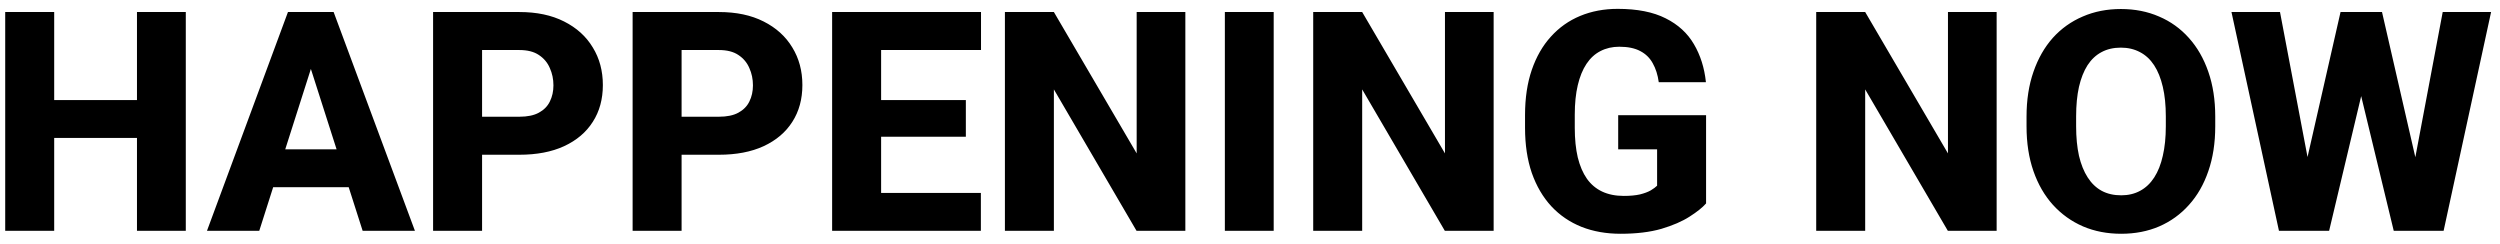 <svg width="195" height="19" viewBox="0 0 195 19" fill="none" xmlns="http://www.w3.org/2000/svg">
<path d="M11.855 7.805V10.758H3.02V7.805H11.855ZM4.227 0.938V18H0.406V0.938H4.227ZM14.492 0.938V18H10.684V0.938H14.492ZM24.629 4.184L20.223 18H16.145L22.461 0.938H25.039L24.629 4.184ZM28.285 18L23.867 4.184L23.41 0.938H26.023L32.363 18H28.285ZM28.098 11.648V14.602H19.203V11.648H28.098ZM40.508 12.07H36.219V9.105H40.508C41.141 9.105 41.648 9 42.031 8.789C42.422 8.578 42.707 8.289 42.887 7.922C43.074 7.547 43.168 7.125 43.168 6.656C43.168 6.172 43.074 5.723 42.887 5.309C42.707 4.887 42.422 4.547 42.031 4.289C41.648 4.031 41.141 3.902 40.508 3.902H37.602V18H33.781V0.938H40.508C41.867 0.938 43.031 1.184 44 1.676C44.977 2.168 45.723 2.844 46.238 3.703C46.762 4.555 47.023 5.531 47.023 6.633C47.023 7.734 46.762 8.691 46.238 9.504C45.723 10.316 44.977 10.949 44 11.402C43.031 11.848 41.867 12.07 40.508 12.07ZM56.07 12.07H51.781V9.105H56.07C56.703 9.105 57.211 9 57.594 8.789C57.984 8.578 58.27 8.289 58.449 7.922C58.637 7.547 58.73 7.125 58.73 6.656C58.73 6.172 58.637 5.723 58.449 5.309C58.27 4.887 57.984 4.547 57.594 4.289C57.211 4.031 56.703 3.902 56.07 3.902H53.164V18H49.344V0.938H56.07C57.43 0.938 58.594 1.184 59.562 1.676C60.539 2.168 61.285 2.844 61.801 3.703C62.324 4.555 62.586 5.531 62.586 6.633C62.586 7.734 62.324 8.691 61.801 9.504C61.285 10.316 60.539 10.949 59.562 11.402C58.594 11.848 57.43 12.07 56.07 12.07ZM76.508 15.047V18H67.426V15.047H76.508ZM68.727 0.938V18H64.906V0.938H68.727ZM75.336 7.805V10.664H67.426V7.805H75.336ZM76.519 0.938V3.902H67.426V0.938H76.519ZM92.457 0.938V18H88.648L82.203 6.973V18H78.383V0.938H82.203L88.66 11.965V0.938H92.457ZM99.348 0.938V18H95.539V0.938H99.348ZM116.504 0.938V18H112.695L106.25 6.973V18H102.43V0.938H106.25L112.707 11.965V0.938H116.504ZM133.074 8.988V15.867C132.793 16.188 132.363 16.531 131.785 16.898C131.215 17.266 130.484 17.582 129.594 17.848C128.703 18.105 127.641 18.234 126.406 18.234C125.289 18.234 124.273 18.055 123.359 17.695C122.445 17.328 121.66 16.793 121.004 16.09C120.348 15.379 119.84 14.512 119.48 13.488C119.129 12.465 118.953 11.293 118.953 9.973V8.965C118.953 7.645 119.129 6.473 119.48 5.449C119.832 4.426 120.328 3.562 120.969 2.859C121.609 2.148 122.371 1.609 123.254 1.242C124.137 0.875 125.113 0.691 126.184 0.691C127.707 0.691 128.953 0.938 129.922 1.43C130.891 1.914 131.625 2.586 132.125 3.445C132.633 4.305 132.945 5.293 133.062 6.41H129.383C129.305 5.84 129.148 5.348 128.914 4.934C128.688 4.52 128.363 4.203 127.941 3.984C127.52 3.758 126.973 3.645 126.301 3.645C125.762 3.645 125.273 3.758 124.836 3.984C124.406 4.203 124.043 4.535 123.746 4.98C123.449 5.426 123.223 5.98 123.066 6.645C122.91 7.301 122.832 8.066 122.832 8.941V9.973C122.832 10.848 122.91 11.617 123.066 12.281C123.23 12.945 123.469 13.5 123.781 13.945C124.094 14.383 124.488 14.715 124.965 14.941C125.449 15.168 126.012 15.281 126.652 15.281C127.152 15.281 127.574 15.242 127.918 15.164C128.262 15.078 128.543 14.973 128.762 14.848C128.98 14.715 129.145 14.594 129.254 14.484V11.648H126.219V8.988H133.074ZM155.738 0.938V18H151.93L145.484 6.973V18H141.664V0.938H145.484L151.941 11.965V0.938H155.738ZM172.789 9.094V9.855C172.789 11.152 172.609 12.316 172.25 13.348C171.898 14.379 171.395 15.258 170.738 15.984C170.09 16.711 169.316 17.27 168.418 17.66C167.527 18.043 166.539 18.234 165.453 18.234C164.367 18.234 163.375 18.043 162.477 17.66C161.578 17.27 160.797 16.711 160.133 15.984C159.477 15.258 158.969 14.379 158.609 13.348C158.25 12.316 158.07 11.152 158.07 9.855V9.094C158.07 7.797 158.25 6.633 158.609 5.602C158.969 4.562 159.473 3.68 160.121 2.953C160.777 2.227 161.555 1.672 162.453 1.289C163.352 0.898 164.344 0.703 165.43 0.703C166.516 0.703 167.508 0.898 168.406 1.289C169.305 1.672 170.078 2.227 170.727 2.953C171.383 3.68 171.891 4.562 172.25 5.602C172.609 6.633 172.789 7.797 172.789 9.094ZM168.934 9.855V9.07C168.934 8.203 168.855 7.438 168.699 6.773C168.543 6.102 168.316 5.539 168.02 5.086C167.723 4.633 167.355 4.293 166.918 4.066C166.48 3.832 165.984 3.715 165.43 3.715C164.852 3.715 164.348 3.832 163.918 4.066C163.488 4.293 163.125 4.633 162.828 5.086C162.539 5.539 162.316 6.102 162.16 6.773C162.012 7.438 161.938 8.203 161.938 9.07V9.855C161.938 10.715 162.012 11.48 162.16 12.152C162.316 12.816 162.543 13.379 162.84 13.84C163.137 14.301 163.5 14.648 163.93 14.883C164.367 15.117 164.875 15.234 165.453 15.234C166.008 15.234 166.5 15.117 166.93 14.883C167.367 14.648 167.734 14.301 168.031 13.84C168.328 13.379 168.551 12.816 168.699 12.152C168.855 11.48 168.934 10.715 168.934 9.855ZM179.164 15.867L182.562 0.938H184.52L185.293 2.789L181.672 18H179.527L179.164 15.867ZM177.84 0.938L180.688 15.938L180.195 18H177.758L174.055 0.938H177.84ZM187.719 15.855L190.531 0.938H194.305L190.602 18H188.188L187.719 15.855ZM185.797 0.938L189.242 15.949L188.844 18H186.711L183.031 2.777L183.84 0.938H185.797Z" fill="black"/>
</svg>
